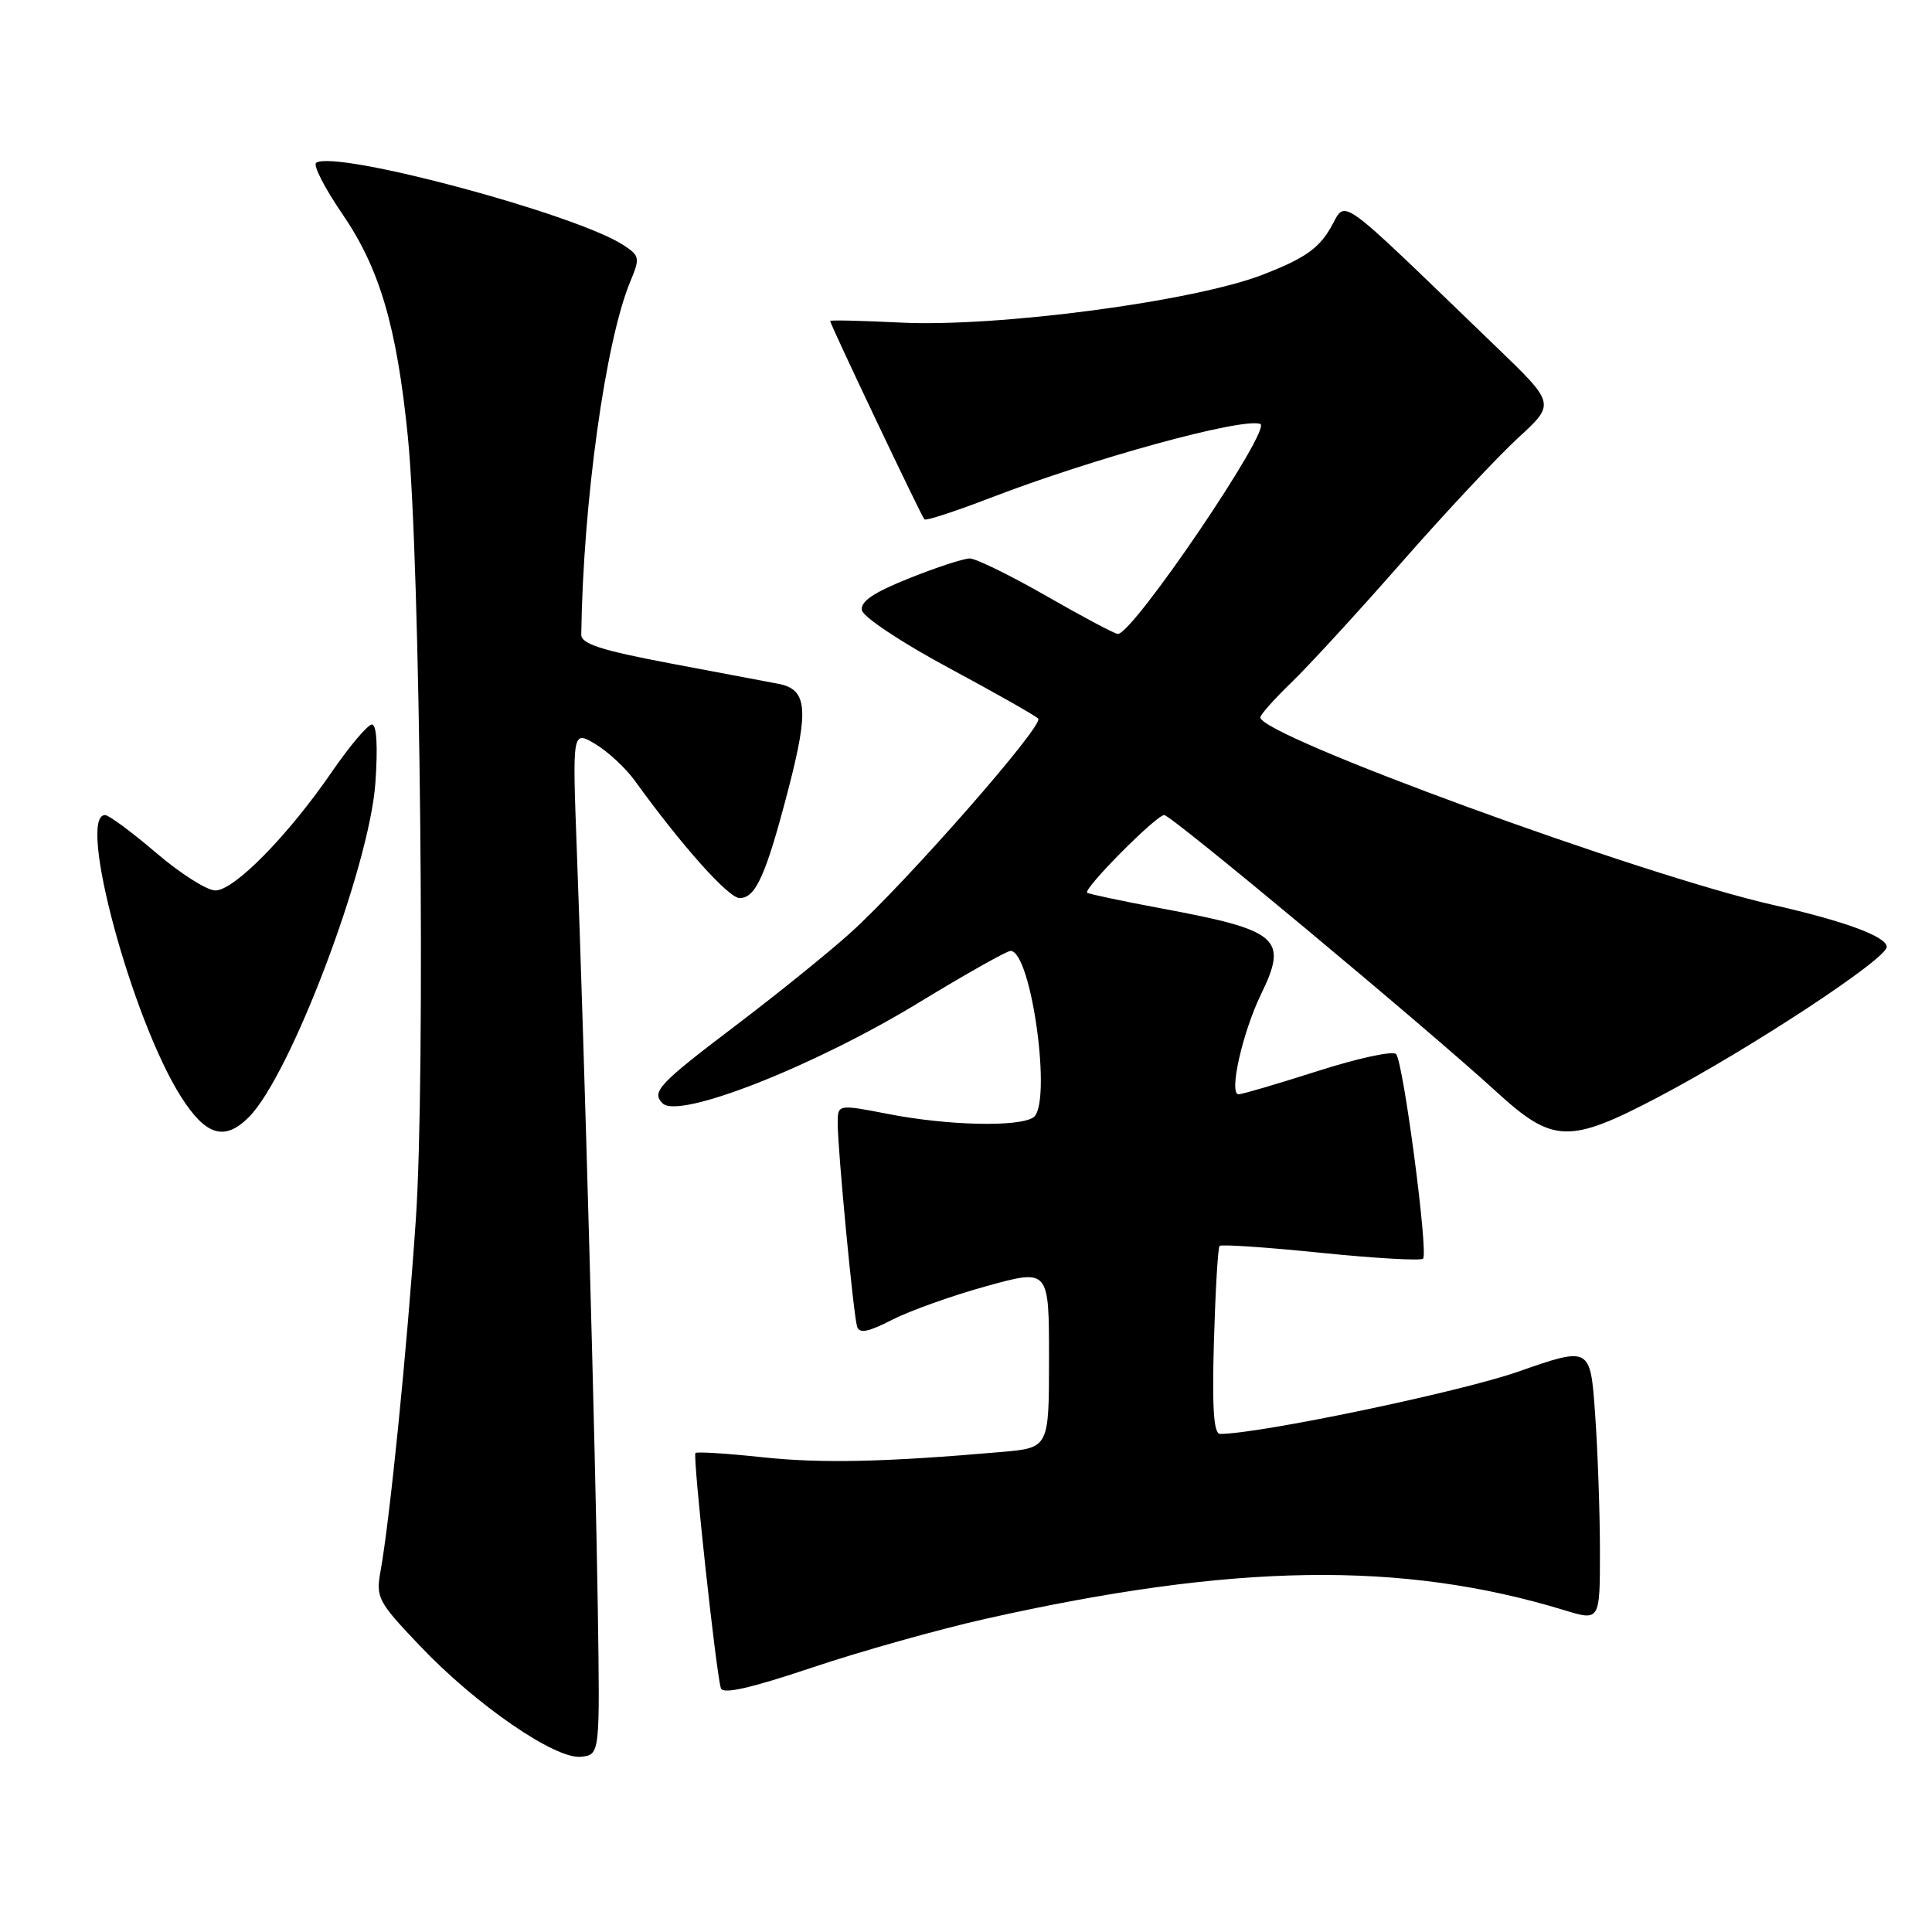 <?xml version="1.0" encoding="UTF-8" standalone="no"?>
<!DOCTYPE svg PUBLIC "-//W3C//DTD SVG 1.1//EN" "http://www.w3.org/Graphics/SVG/1.1/DTD/svg11.dtd" >
<svg xmlns="http://www.w3.org/2000/svg" xmlns:xlink="http://www.w3.org/1999/xlink" version="1.1" viewBox="0 0 256 256">
 <g >
 <path fill="currentColor"
d=" M 79.21 213.00 C 78.91 192.53 77.44 139.60 76.43 112.64 C 75.84 96.79 75.84 96.79 78.87 98.58 C 80.53 99.57 82.89 101.75 84.11 103.44 C 90.35 112.08 96.53 119.00 98.01 119.00 C 100.14 119.00 101.50 115.96 104.48 104.50 C 107.21 93.97 106.96 91.34 103.15 90.61 C 101.69 90.33 95.21 89.11 88.75 87.89 C 79.61 86.16 77.00 85.31 77.02 84.08 C 77.26 66.56 80.23 45.18 83.52 37.30 C 84.82 34.18 84.77 33.89 82.61 32.48 C 76.32 28.36 44.65 19.87 41.90 21.56 C 41.44 21.85 43.00 24.90 45.37 28.36 C 50.31 35.57 52.58 43.29 54.04 57.84 C 55.70 74.39 56.40 142.64 55.10 161.59 C 53.93 178.80 51.66 201.35 50.42 208.20 C 49.79 211.69 50.08 212.24 55.63 218.07 C 63.07 225.91 73.60 233.16 77.00 232.78 C 79.50 232.50 79.50 232.50 79.21 213.00 Z  M 130.61 214.50 C 163.45 207.13 185.77 206.80 207.25 213.35 C 212.00 214.80 212.00 214.80 212.00 205.56 C 212.00 200.47 211.71 192.28 211.36 187.36 C 210.73 178.41 210.73 178.41 201.11 181.77 C 193.40 184.46 166.87 190.00 161.67 190.00 C 160.82 190.00 160.60 186.64 160.85 177.75 C 161.05 171.01 161.38 165.31 161.60 165.09 C 161.82 164.86 167.85 165.27 175.00 166.00 C 182.15 166.73 188.25 167.08 188.56 166.78 C 189.29 166.05 185.95 140.74 184.99 139.67 C 184.57 139.21 179.90 140.22 174.60 141.92 C 169.31 143.61 164.59 145.00 164.12 145.00 C 162.79 145.00 164.63 136.82 167.09 131.75 C 170.71 124.31 169.50 123.27 153.79 120.35 C 148.68 119.40 144.30 118.47 144.06 118.29 C 143.46 117.83 153.21 108.00 154.27 108.00 C 155.19 108.00 188.94 136.12 198.31 144.69 C 205.77 151.51 207.90 151.58 219.71 145.38 C 231.79 139.03 250.00 127.07 250.00 125.47 C 250.00 124.11 244.45 122.06 235.00 119.92 C 217.58 115.99 167.00 97.50 167.00 95.06 C 167.00 94.70 168.85 92.63 171.10 90.45 C 173.36 88.28 179.95 81.10 185.74 74.50 C 191.53 67.90 198.48 60.48 201.18 58.00 C 206.09 53.50 206.09 53.50 198.29 45.99 C 176.41 24.92 178.53 26.43 176.26 30.28 C 174.68 32.97 172.75 34.29 167.37 36.38 C 158.22 39.94 132.12 43.39 119.25 42.74 C 114.16 42.49 110.00 42.39 110.00 42.53 C 110.00 42.97 122.09 68.42 122.49 68.82 C 122.69 69.03 126.61 67.75 131.18 65.99 C 144.81 60.74 164.52 55.33 166.99 56.17 C 168.63 56.73 150.15 84.00 148.12 84.00 C 147.73 84.00 143.49 81.75 138.70 79.00 C 133.90 76.25 129.31 74.00 128.50 74.00 C 127.69 74.00 124.07 75.18 120.46 76.63 C 115.73 78.52 113.99 79.70 114.21 80.87 C 114.38 81.76 119.55 85.19 125.70 88.49 C 131.85 91.80 137.19 94.82 137.57 95.22 C 138.39 96.06 120.09 116.93 112.65 123.64 C 109.82 126.19 103.14 131.59 97.82 135.63 C 87.25 143.64 86.27 144.67 87.80 146.20 C 89.95 148.35 107.86 141.31 121.75 132.85 C 127.94 129.08 133.41 126.00 133.90 126.00 C 136.69 126.00 139.47 146.46 136.90 148.08 C 134.88 149.36 125.58 149.14 117.75 147.62 C 111.00 146.31 111.00 146.31 111.00 148.85 C 111.00 152.35 113.08 174.21 113.57 175.78 C 113.86 176.74 115.04 176.51 118.23 174.87 C 120.58 173.67 126.21 171.66 130.75 170.41 C 139.00 168.13 139.00 168.13 139.00 179.99 C 139.00 191.84 139.00 191.84 132.75 192.39 C 117.22 193.74 108.89 193.93 101.00 193.09 C 96.33 192.59 92.34 192.34 92.15 192.53 C 91.77 192.90 94.88 221.68 95.52 223.70 C 95.78 224.53 99.45 223.70 107.61 220.96 C 114.05 218.80 124.40 215.89 130.61 214.50 Z  M 32.97 148.03 C 38.49 142.51 48.95 114.89 49.74 103.75 C 50.08 98.89 49.91 96.00 49.29 96.00 C 48.74 96.00 46.36 98.81 43.99 102.25 C 38.18 110.72 31.02 118.00 28.54 117.99 C 27.42 117.99 23.88 115.74 20.67 112.99 C 17.46 110.25 14.42 108.00 13.92 108.00 C 10.17 108.00 17.46 135.02 23.97 145.30 C 27.27 150.50 29.75 151.25 32.97 148.03 Z "/>
</g>
</svg>